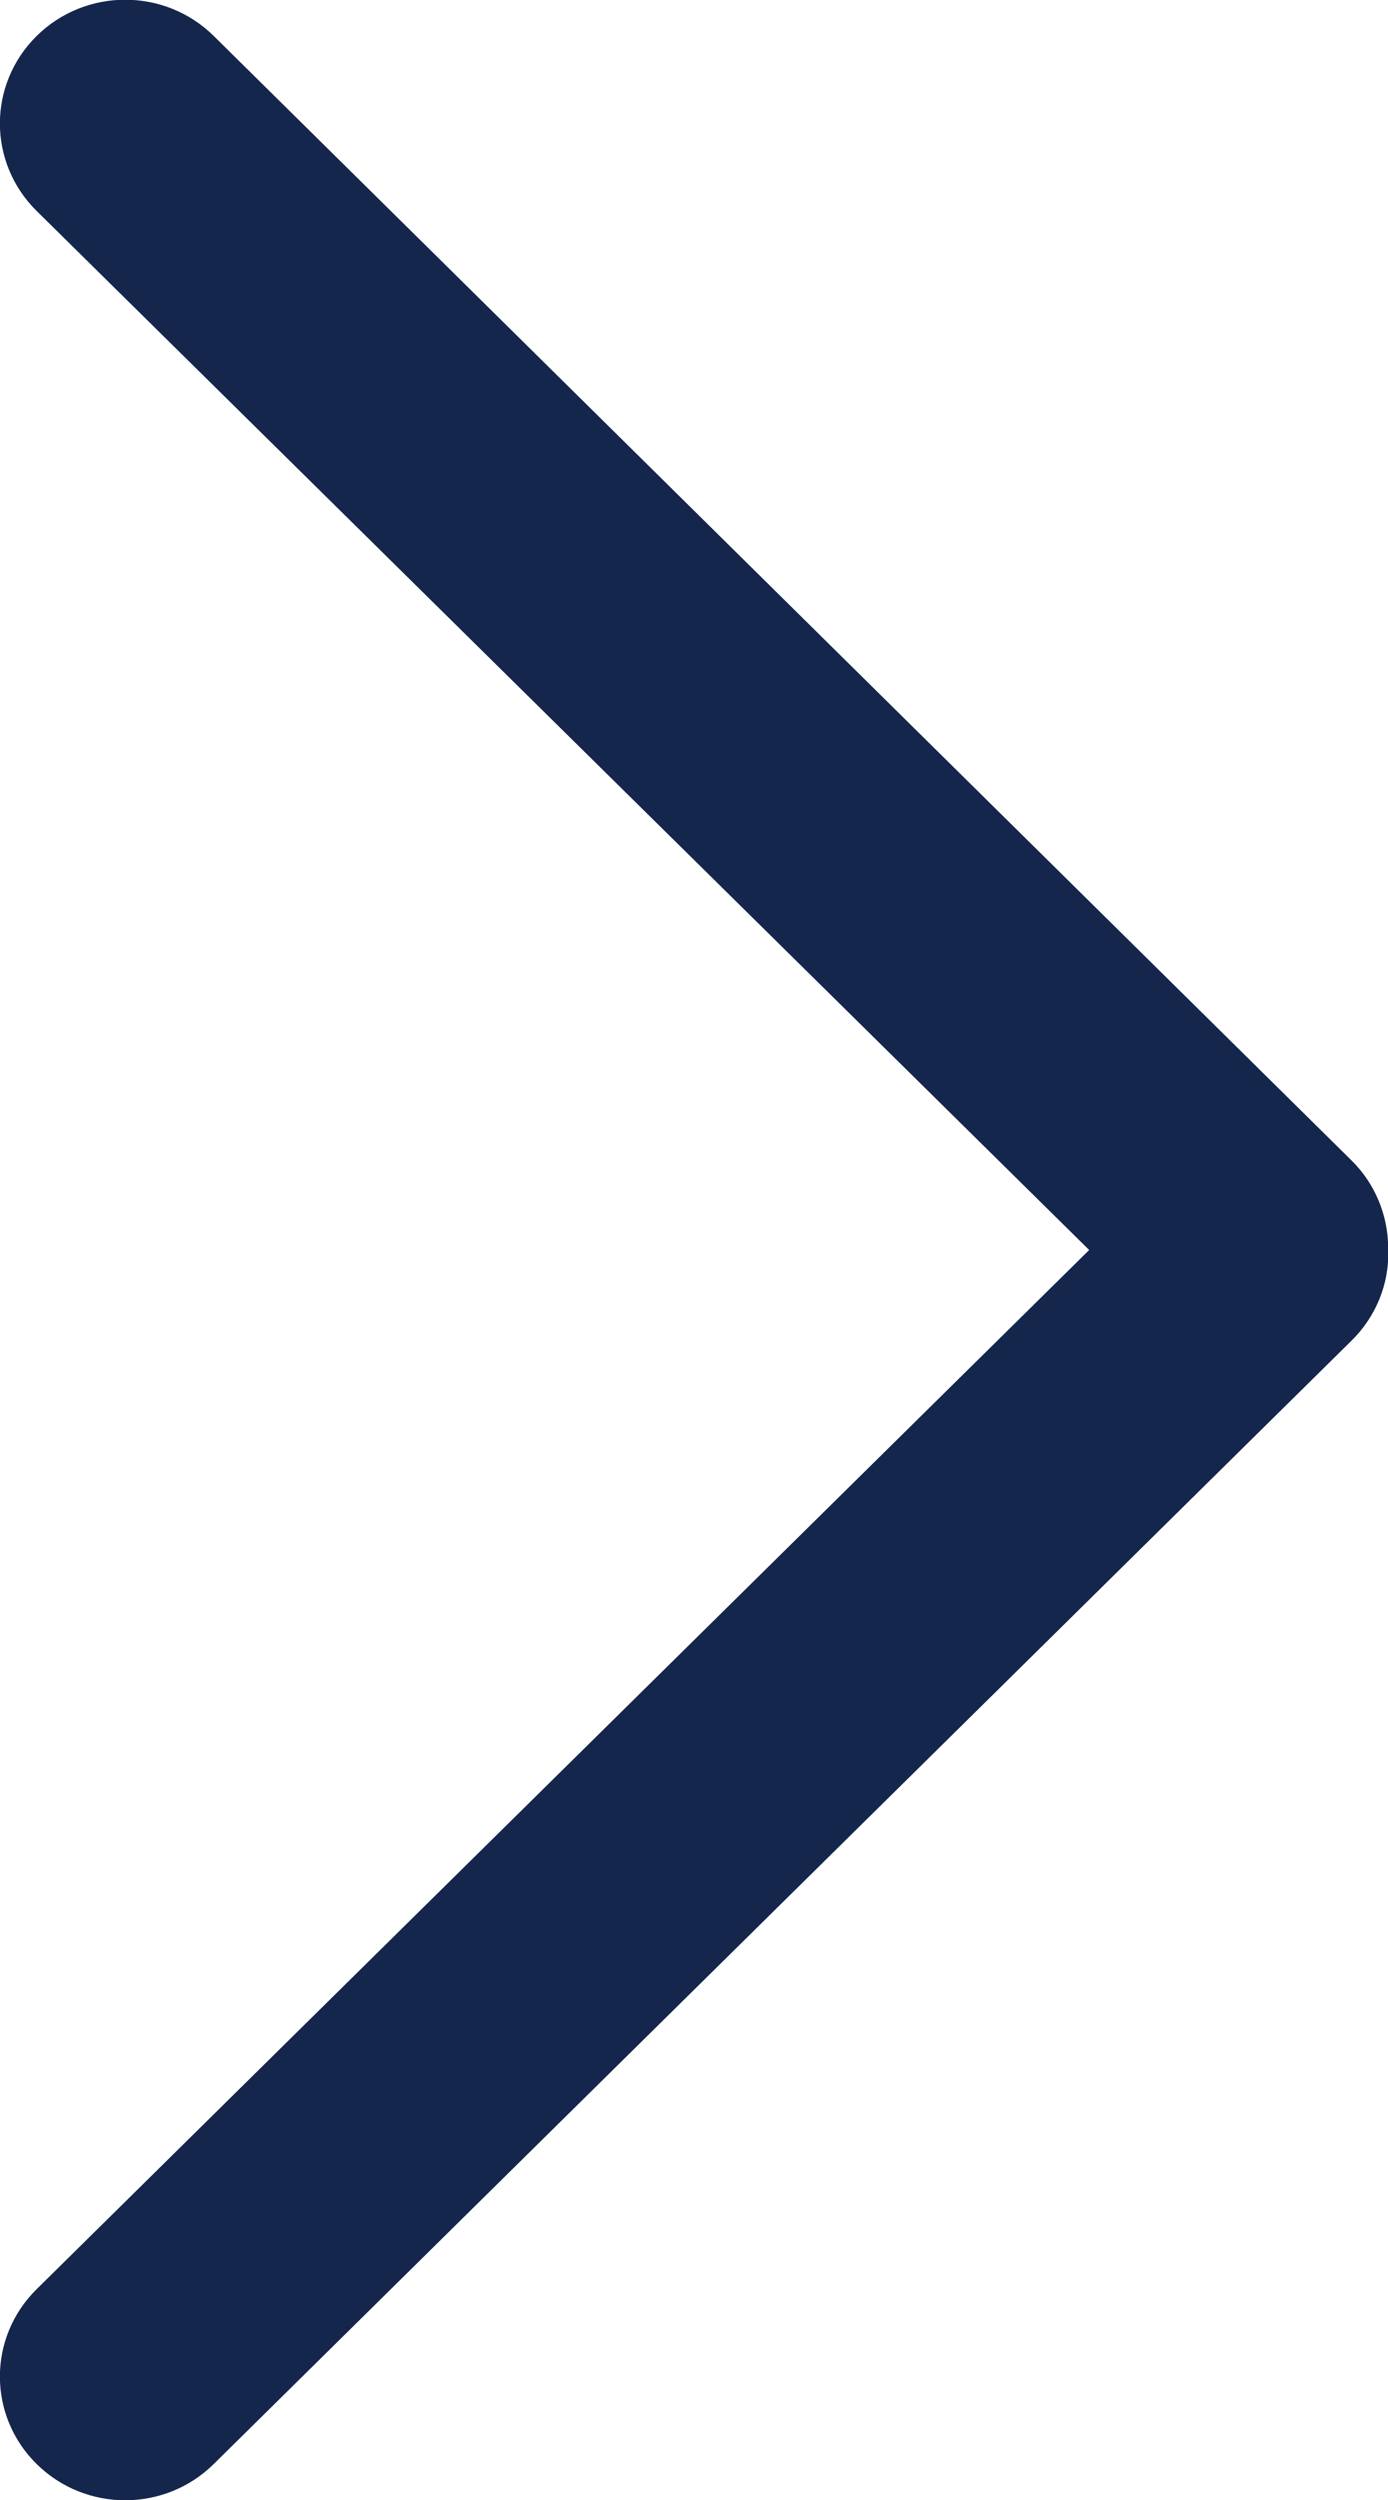 <svg width="10" height="18" viewBox="0 0 10 18" fill="none" xmlns="http://www.w3.org/2000/svg">
<g clip-path="url(#clip0)">
<path d="M0.264 0.259C-0.089 0.608 -0.089 1.17 0.264 1.519L7.847 9L0.264 16.482C-0.089 16.83 -0.089 17.393 0.264 17.741C0.617 18.089 1.187 18.089 1.54 17.741L9.738 9.652C9.911 9.482 10.009 9.245 10.001 9.008C10.001 9 10.001 8.993 10.001 8.985C10.001 8.748 9.904 8.519 9.738 8.356L1.54 0.259C1.187 -0.089 0.617 -0.089 0.264 0.259Z" fill="#15264C"/>
</g>
<defs>
<clipPath id="clip0">
<rect width="18" height="10" fill="white" transform="matrix(1.31134e-07 -1 -1 -1.31134e-07 10 18)"/>
</clipPath>
</defs>
</svg>
